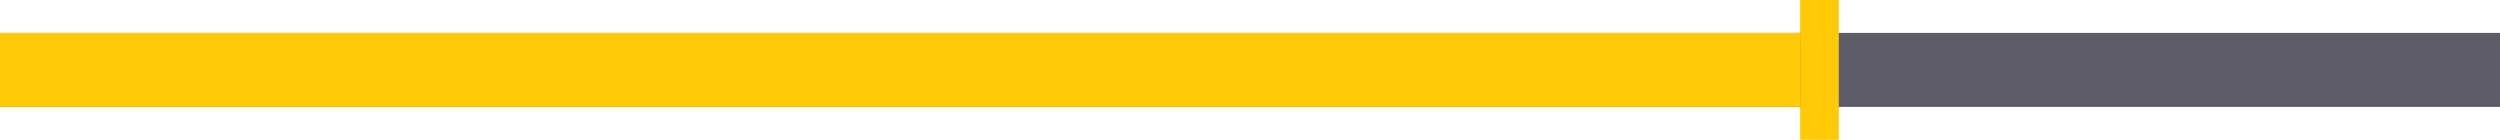 <svg version="1.2" xmlns="http://www.w3.org/2000/svg" viewBox="0 0 304 17" width="304" height="17"><style>.a{fill:#5d5d6a}.b{fill:#ffca05}</style><path class="a" d="m0 4h304v9h-304z"/><path class="b" d="m0 4h218.9v9h-218.9z"/><path class="b" d="m218.9 0h4.7v17h-4.7z"/></svg>